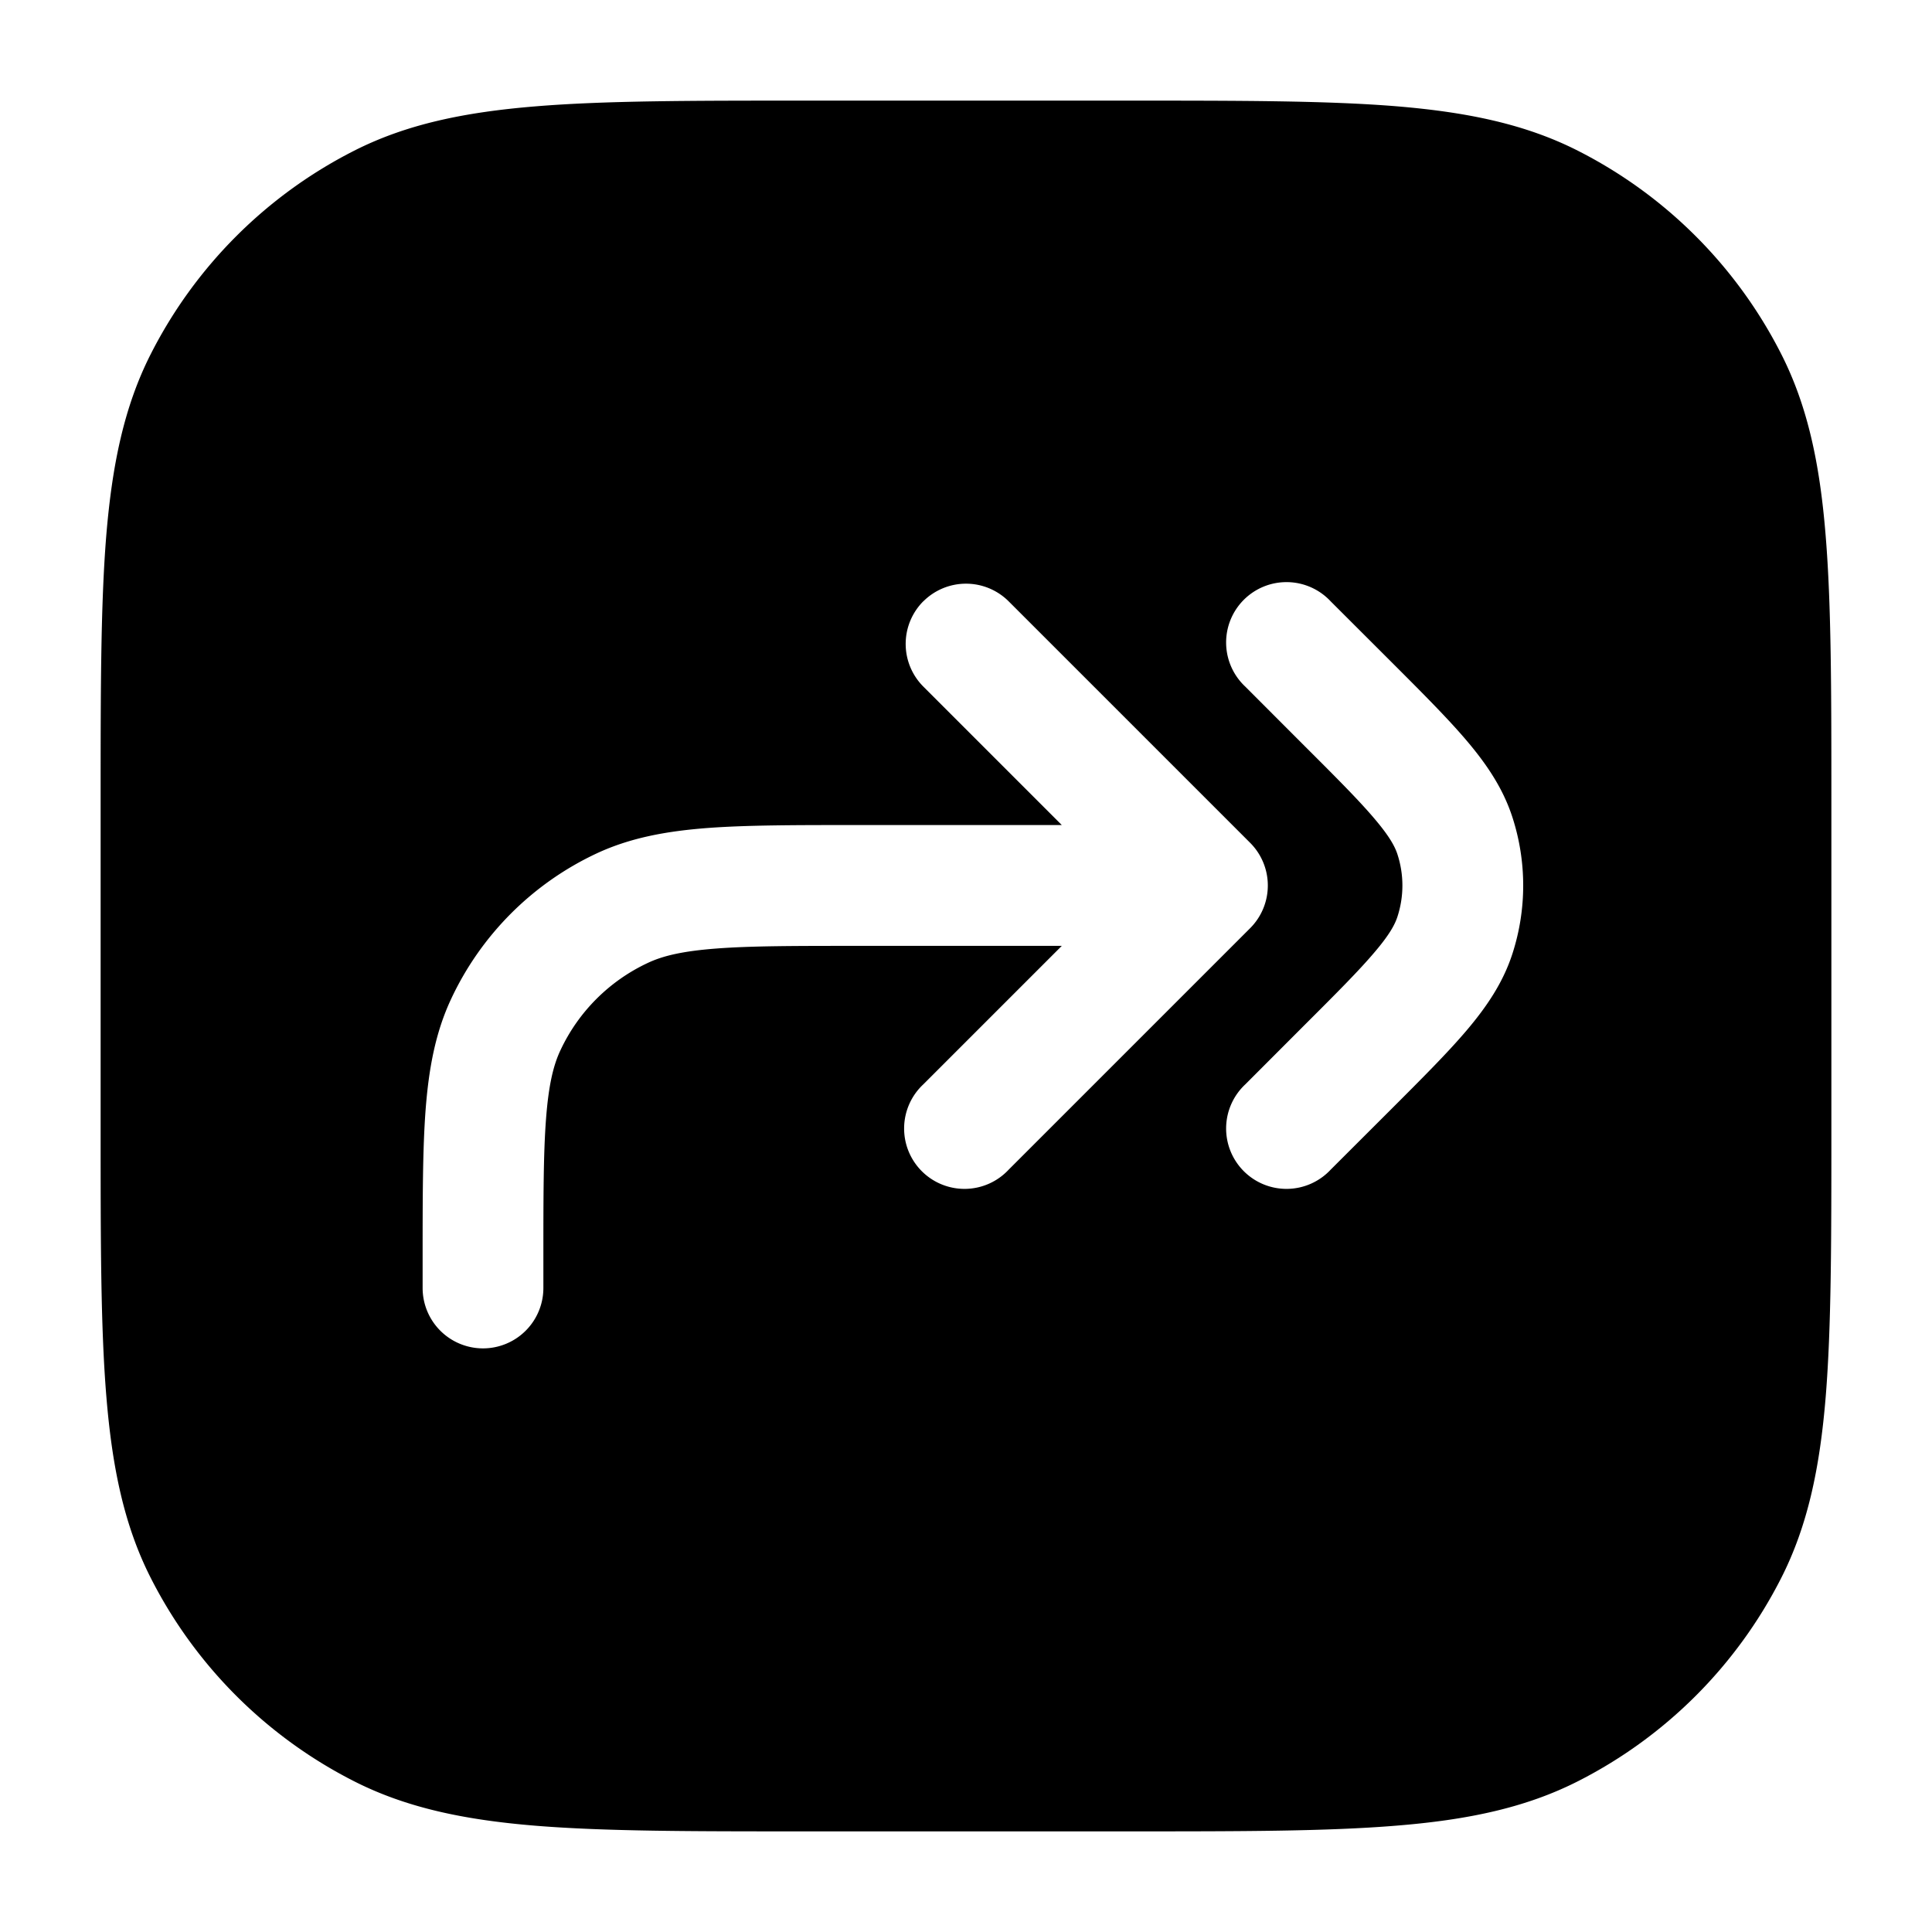 <svg xmlns="http://www.w3.org/2000/svg" width="24" height="24" fill="currentColor" viewBox="0 0 24 24">
  <path fill-rule="evenodd" d="M14 1.25h.034c1.371 0 2.447 0 3.311.07.88.073 1.607.221 2.265.557a5.75 5.75 0 012.513 2.513c.336.658.485 1.385.556 2.265.071.864.071 1.94.071 3.311v4.068c0 1.371 0 2.447-.07 3.311-.072.88-.221 1.607-.557 2.265a5.75 5.75 0 01-2.513 2.513c-.658.336-1.385.485-2.265.556-.864.071-1.94.071-3.311.071H9.966c-1.371 0-2.447 0-3.311-.07-.88-.072-1.607-.221-2.265-.557a5.75 5.75 0 01-2.513-2.513c-.336-.658-.484-1.385-.556-2.265-.071-.864-.071-1.94-.071-3.311V9.966c0-1.371 0-2.447.07-3.311.073-.88.221-1.607.557-2.265A5.75 5.75 0 014.39 1.877c.658-.336 1.385-.484 2.265-.556.864-.071 1.94-.071 3.311-.071H14zm-2.53 6.22a.75.75 0 011.06 0l3 3a.75.75 0 010 1.06l-3 3a.75.75 0 11-1.06-1.06l1.72-1.72h-2.523c-.789 0-1.339 0-1.768.033-.421.032-.665.091-.85.178a2.25 2.25 0 00-1.088 1.088c-.087.185-.146.429-.178.85-.033.43-.033.979-.033 1.768V16a.75.75 0 01-1.5 0v-.363c0-.752 0-1.359.037-1.851.039-.507.12-.953.314-1.37A3.75 3.75 0 017.415 10.6c.418-.194.864-.275 1.37-.314.493-.037 1.1-.037 1.852-.037H13.19l-1.72-1.72a.75.75 0 010-1.06zm5.06 0a.75.75 0 10-1.06 1.06l.737.738c.405.404.676.676.868.903.187.22.254.346.285.443a1.25 1.25 0 010 .772c-.031.097-.098.224-.285.443-.192.227-.463.499-.868.903l-.737.738a.75.75 0 101.06 1.06l.738-.737.021-.021c.378-.378.693-.693.93-.972.246-.29.451-.59.568-.95a2.75 2.75 0 000-1.7c-.117-.36-.322-.66-.568-.95-.237-.279-.552-.594-.93-.972l-.021-.021-.738-.737z"/>
</svg>
